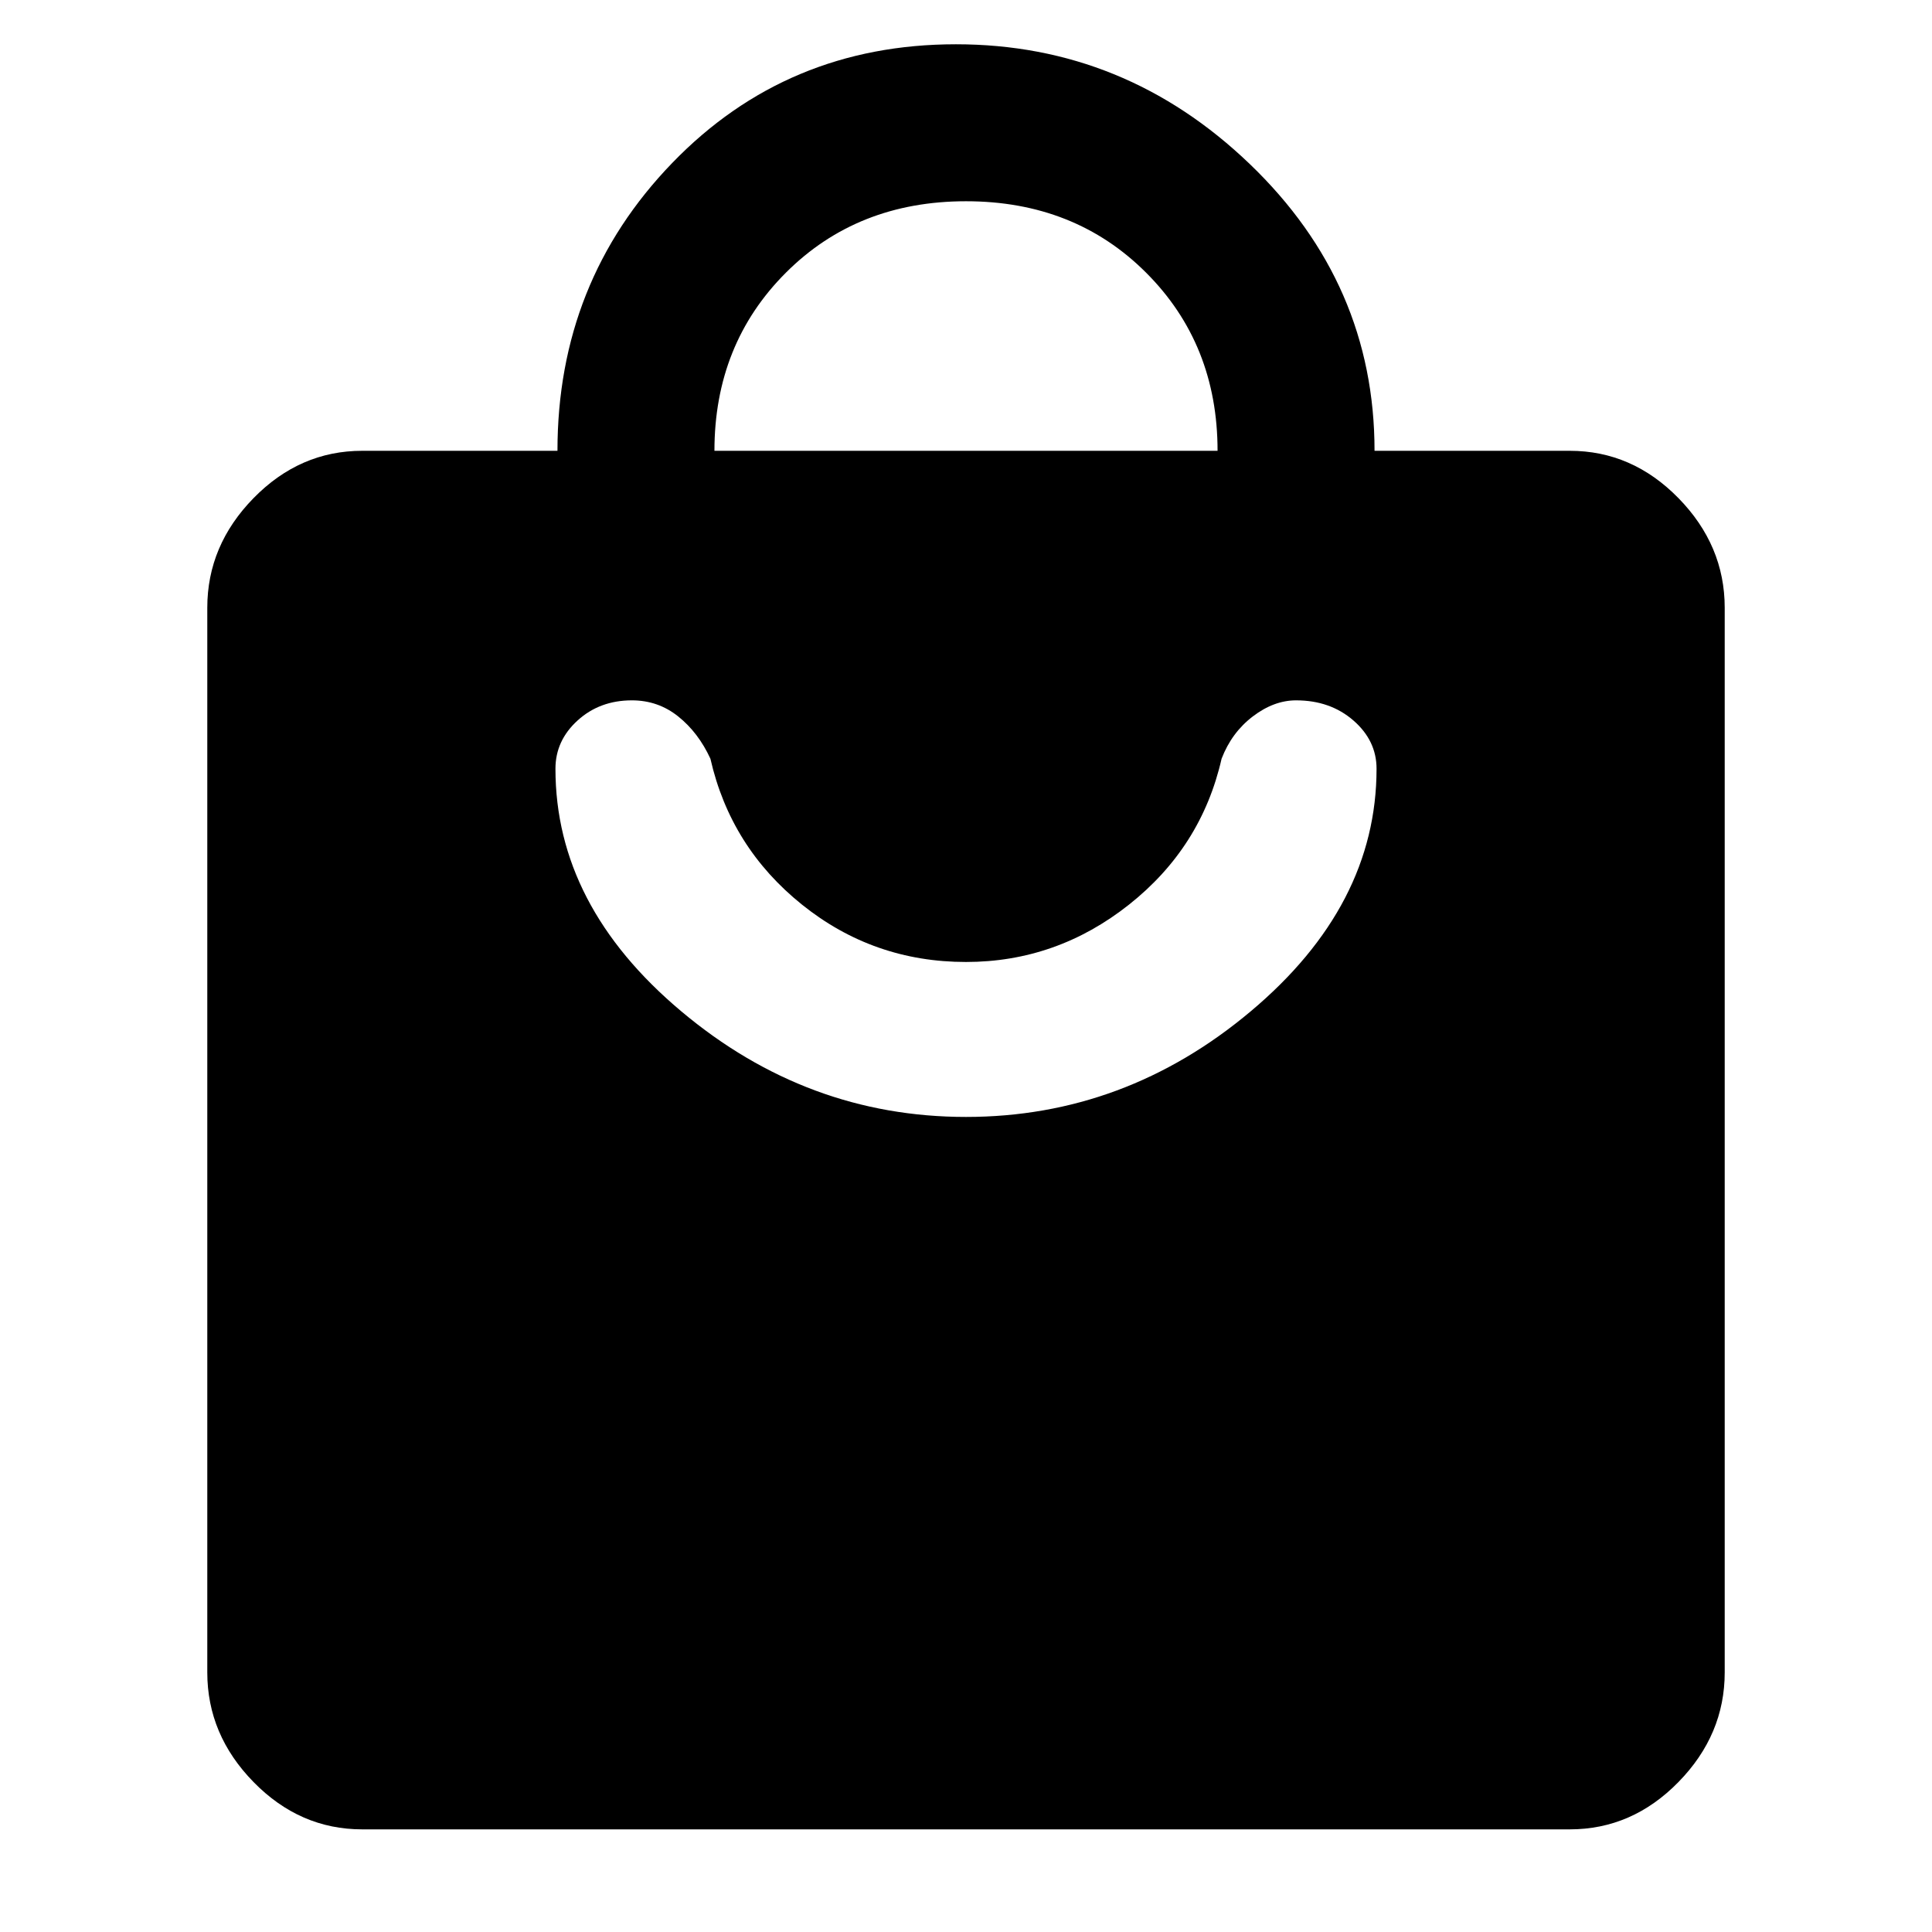 <svg xmlns="http://www.w3.org/2000/svg" height="48" width="48"><path d="M39 45.45H9Q7.45 45.45 6.3 44.275Q5.15 43.1 5.15 41.55V15.1Q5.15 13.55 6.3 12.375Q7.45 11.2 9 11.2H13.85Q13.85 7 16.7 4.05Q19.55 1.1 23.75 1.1Q27.95 1.1 31.05 4.075Q34.15 7.05 34.15 11.2H39Q40.55 11.2 41.7 12.375Q42.85 13.55 42.85 15.1V41.55Q42.85 43.1 41.7 44.275Q40.55 45.45 39 45.45ZM17.75 11.2H30.25Q30.25 8.55 28.475 6.775Q26.7 5 24 5Q21.3 5 19.525 6.775Q17.75 8.55 17.75 11.2ZM24 27.75Q27.95 27.75 31.075 25.125Q34.2 22.5 34.2 19.1Q34.2 18.4 33.625 17.9Q33.05 17.4 32.2 17.4Q31.65 17.4 31.125 17.8Q30.6 18.2 30.35 18.85Q29.85 21.05 28.05 22.475Q26.25 23.9 24 23.9Q21.7 23.9 19.925 22.475Q18.15 21.05 17.65 18.85Q17.35 18.2 16.85 17.8Q16.35 17.4 15.7 17.4Q14.9 17.4 14.35 17.9Q13.8 18.4 13.8 19.1Q13.8 22.5 16.925 25.125Q20.05 27.75 24 27.75Z"/></svg>
